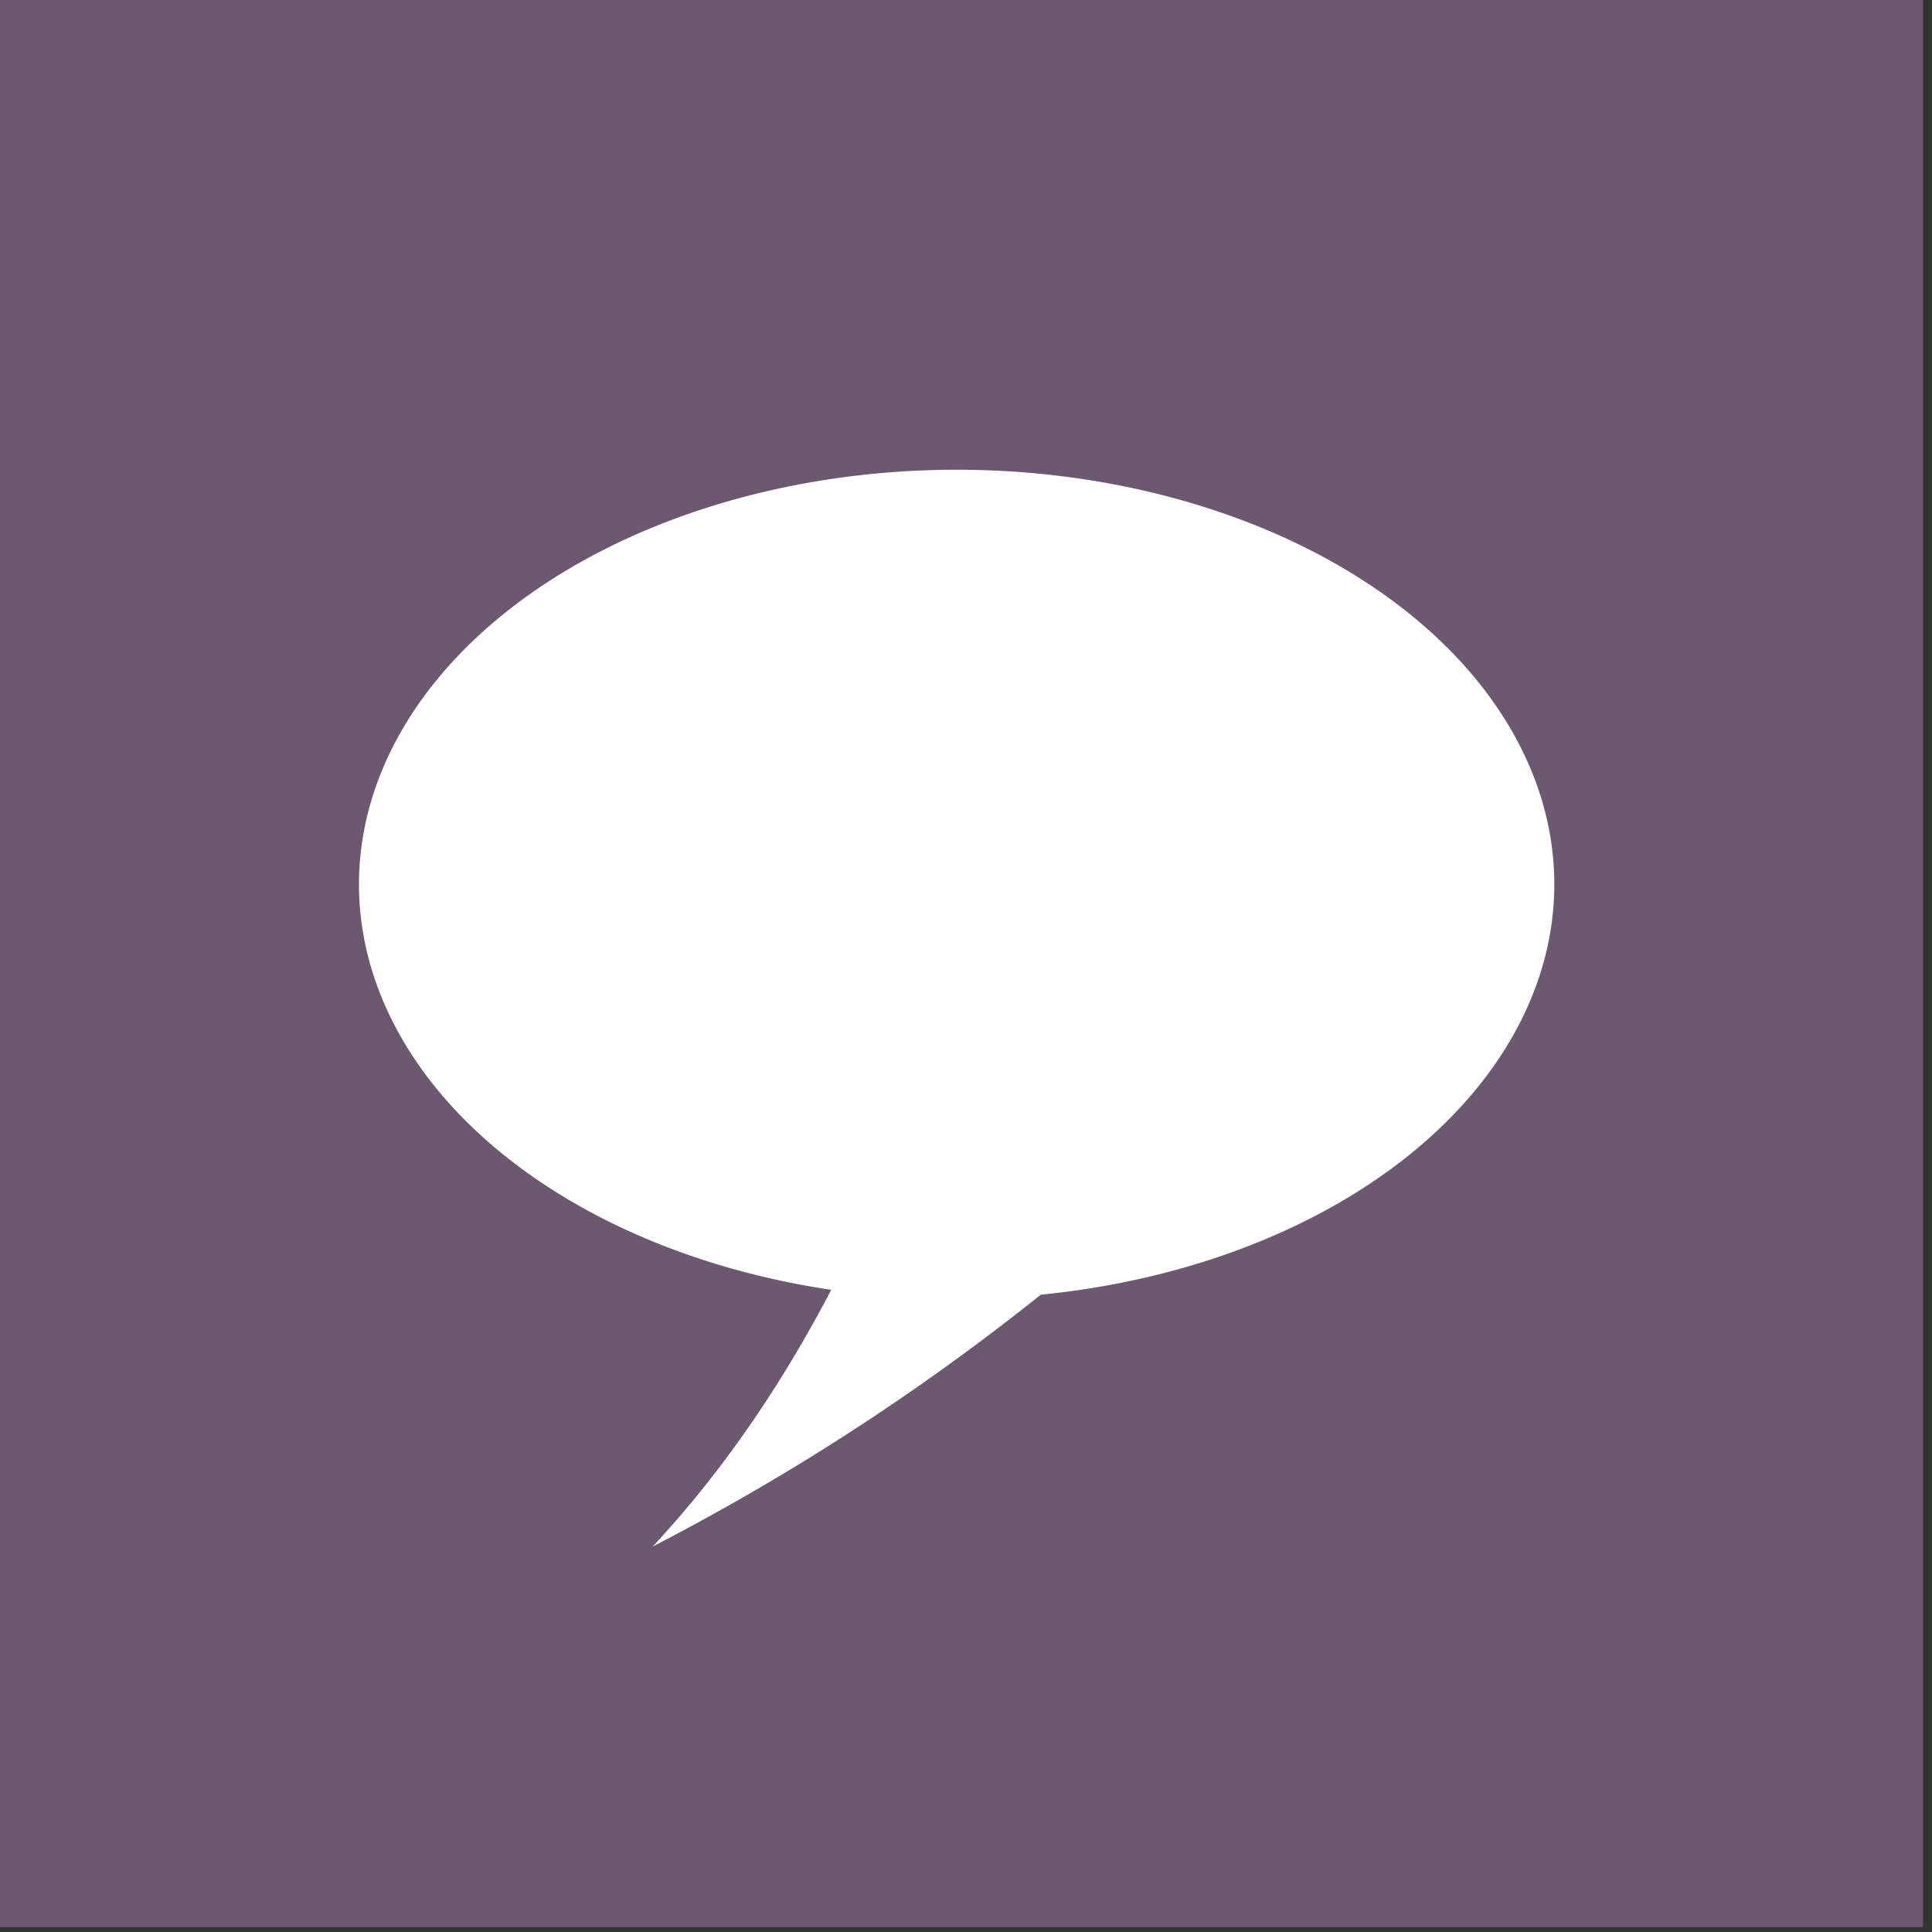 <?xml version="1.0" encoding="UTF-8" standalone="no"?>
<!-- Created with Inkscape (http://www.inkscape.org/) -->

<svg
   xmlns:dc="http://purl.org/dc/elements/1.1/"
   xmlns:cc="http://creativecommons.org/ns#"
   xmlns:rdf="http://www.w3.org/1999/02/22-rdf-syntax-ns#"
   xmlns:svg="http://www.w3.org/2000/svg"
   xmlns="http://www.w3.org/2000/svg"
   xmlns:sodipodi="http://sodipodi.sourceforge.net/DTD/sodipodi-0.dtd"
   xmlns:inkscape="http://www.inkscape.org/namespaces/inkscape"
   width="19.844mm"
   height="19.844mm"
   viewBox="0 0 19.844 19.844"
   version="1.1"
   id="svg2862"
   inkscape:version="0.92.2 5c3e80d, 2017-08-06"
   sodipodi:docname="tab_discuss.svg">
  <rect x="0" y="0" width="19.844" height="19.844" fill="#333333" stroke="none"/>
  <defs
     id="defs2856" />
  <sodipodi:namedview
     id="base"
     pagecolor="#ffffff"
     bordercolor="#666666"
     borderopacity="1.0"
     inkscape:pageopacity="0.0"
     inkscape:pageshadow="2"
     inkscape:zoom="0.35"
     inkscape:cx="2718.9286"
     inkscape:cy="-1333.9286"
     inkscape:document-units="mm"
     inkscape:current-layer="layer1"
     showgrid="false"
     inkscape:window-width="2560"
     inkscape:window-height="1345"
     inkscape:window-x="0"
     inkscape:window-y="0"
     inkscape:window-maximized="1" />
  <g
     inkscape:label="Layer 1"
     inkscape:groupmode="layer"
     id="layer1"
     transform="translate(749.243,223.946)">
    <g
       id="g983"
       transform="matrix(0.833,0,0,0.833,-958.728,-327.068)">
      <rect
         y="123.747"
         x="251.381"
         height="23.812"
         width="23.812"
         id="rect889"
         style="opacity:1;fill:#8a6f91;fill-opacity:0.641;stroke:none;stroke-width:0.148" />
      <path
         inkscape:connector-curvature="0"
         id="path962"
         d="m 263.279,129.588 a 7.37,5.114 0 0 0 -7.37,5.114 7.37,5.114 0 0 0 5.823,4.998 c -0.533,1.022 -1.253,2.149 -2.202,3.166 1.789,-0.925 3.366,-1.971 4.786,-3.106 a 7.37,5.114 0 0 0 6.332,-5.058 7.37,5.114 0 0 0 -7.37,-5.114 z"
         style="opacity:1;fill:#ffffff;fill-opacity:1;stroke:none;stroke-width:0.064" />
    </g>
  </g>
</svg>
